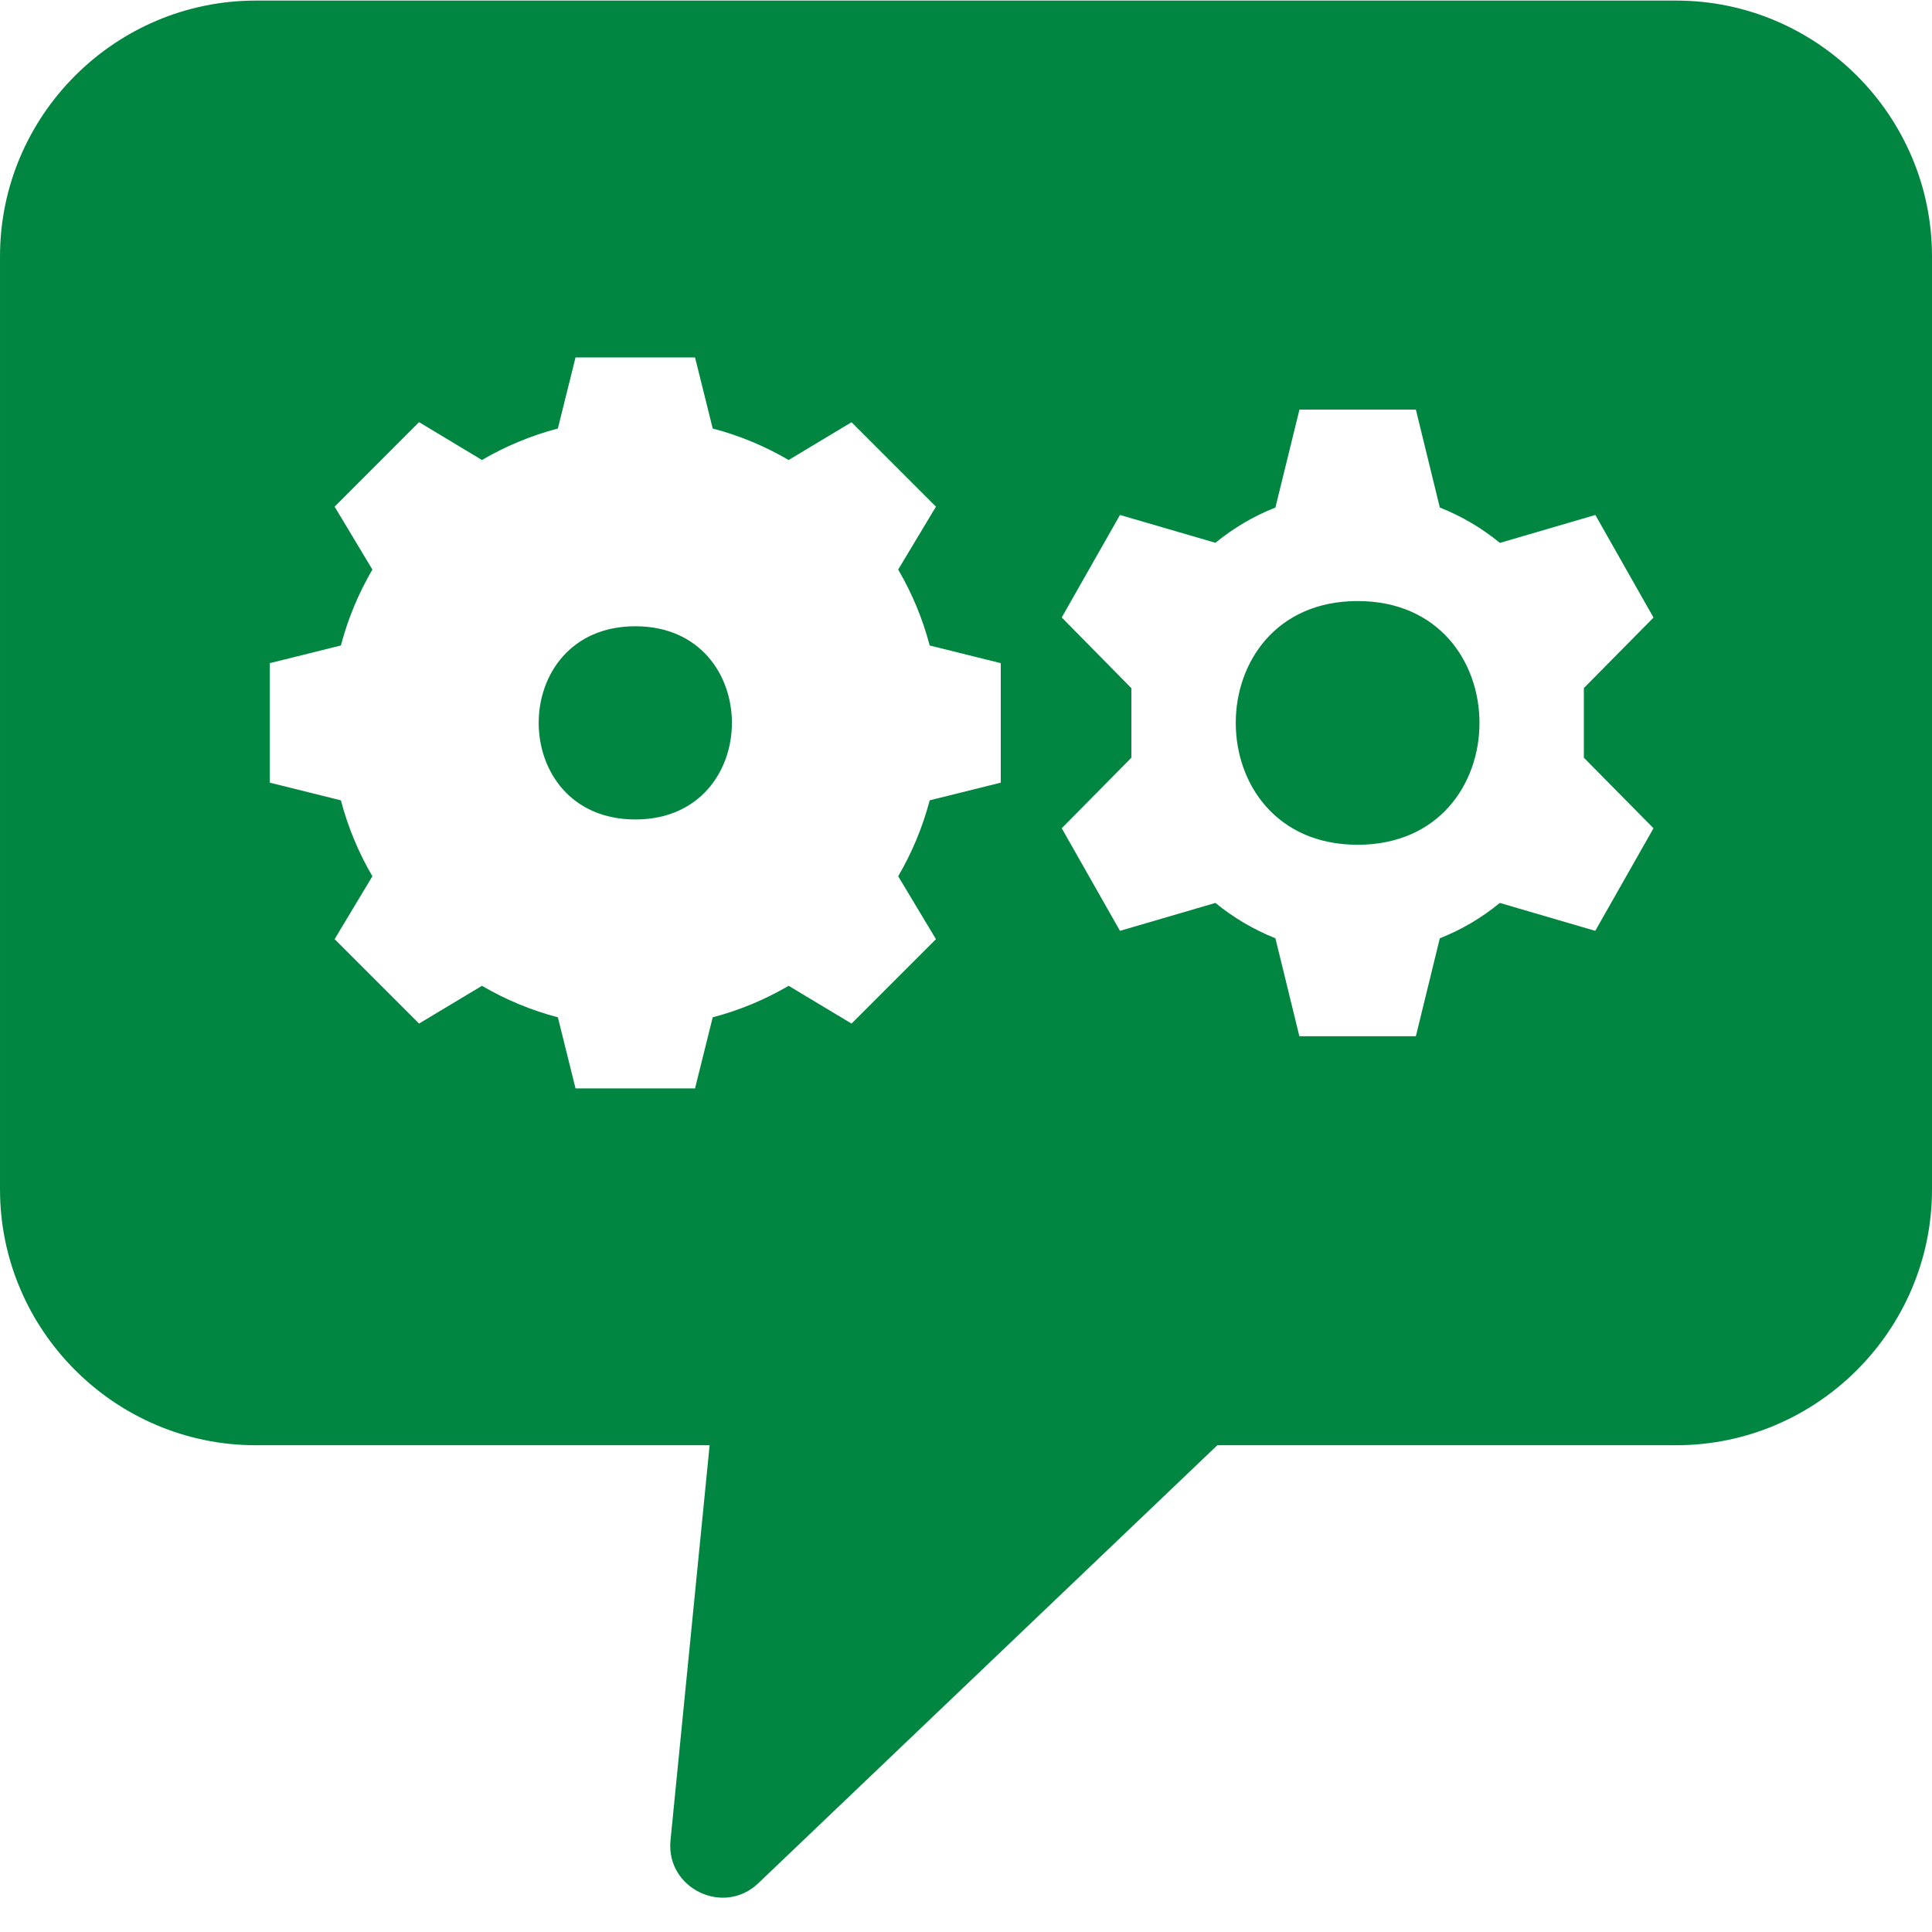 <?xml version="1.0" encoding="UTF-8"?>
<svg width="20px" height="20px" viewBox="0 0 20 20" version="1.1" xmlns="http://www.w3.org/2000/svg" xmlns:xlink="http://www.w3.org/1999/xlink">
    <title>64186304-1548-49F8-B9F6-6C98E02699F5@2x</title>
    <g id="Cover" stroke="none" stroke-width="1" fill="none" fill-rule="evenodd">
        <g id="Icons-and-illustrations" transform="translate(-588, -150)" fill="#018641">
            <g id="Asistenta" transform="translate(588, 150)">
                <path d="M17.352,0.006 C18.809,0.006 20,1.196 20,2.654 L20,12.313 C20,13.77 18.809,14.961 17.352,14.961 L12.602,14.961 L7.849,19.496 C7.491,19.838 6.892,19.549 6.941,19.052 L7.346,14.961 L2.648,14.961 C1.191,14.961 5.4054039e-05,13.77 5.4054039e-05,12.313 L5.4054039e-05,2.654 C5.4054039e-05,1.196 1.191,0.006 2.648,0.006 L17.352,0.006 Z M7.195,3.7 L5.958,3.7 L5.775,4.436 C5.496,4.509 5.232,4.62 4.989,4.762 L4.989,4.762 L4.338,4.37 L3.464,5.245 L3.855,5.896 C3.713,6.139 3.602,6.403 3.529,6.682 L3.529,6.682 L2.793,6.865 L2.793,8.102 L3.529,8.285 C3.602,8.564 3.713,8.828 3.855,9.071 L3.855,9.071 L3.464,9.722 L4.338,10.596 L4.989,10.205 C5.232,10.347 5.496,10.458 5.775,10.531 L5.775,10.531 L5.958,11.267 L7.195,11.267 L7.378,10.531 C7.657,10.458 7.921,10.347 8.164,10.205 L8.164,10.205 L8.815,10.596 L9.689,9.722 L9.298,9.071 C9.44,8.828 9.551,8.564 9.624,8.285 L9.624,8.285 L10.36,8.102 L10.36,6.865 L9.624,6.682 C9.551,6.403 9.44,6.139 9.298,5.896 L9.298,5.896 L9.689,5.245 L8.815,4.371 L8.164,4.762 C7.921,4.62 7.657,4.509 7.378,4.436 L7.378,4.436 L7.195,3.7 Z M14.657,4.24 L13.452,4.24 L13.203,5.254 C12.977,5.343 12.768,5.467 12.582,5.619 L12.582,5.619 L11.594,5.331 L10.991,6.392 L11.712,7.124 L11.712,7.844 L10.991,8.574 L11.594,9.636 L12.582,9.347 C12.768,9.499 12.977,9.623 13.203,9.713 L13.203,9.713 L13.451,10.727 L14.657,10.727 L14.905,9.713 C15.131,9.624 15.34,9.5 15.526,9.347 L15.526,9.347 L16.514,9.636 L17.117,8.574 L16.396,7.844 L16.396,7.123 L17.117,6.393 L16.515,5.331 L15.527,5.62 C15.34,5.467 15.131,5.343 14.905,5.254 L14.905,5.254 L14.657,4.24 Z M14.054,6.222 C15.736,6.222 15.736,8.745 14.054,8.745 C12.372,8.745 12.372,6.222 14.054,6.222 Z M6.577,6.483 C7.91,6.483 7.91,8.483 6.577,8.483 C5.243,8.483 5.243,6.483 6.577,6.483 Z" id="🍎-Culoare"></path>
            </g>
        </g>
    </g>
</svg>